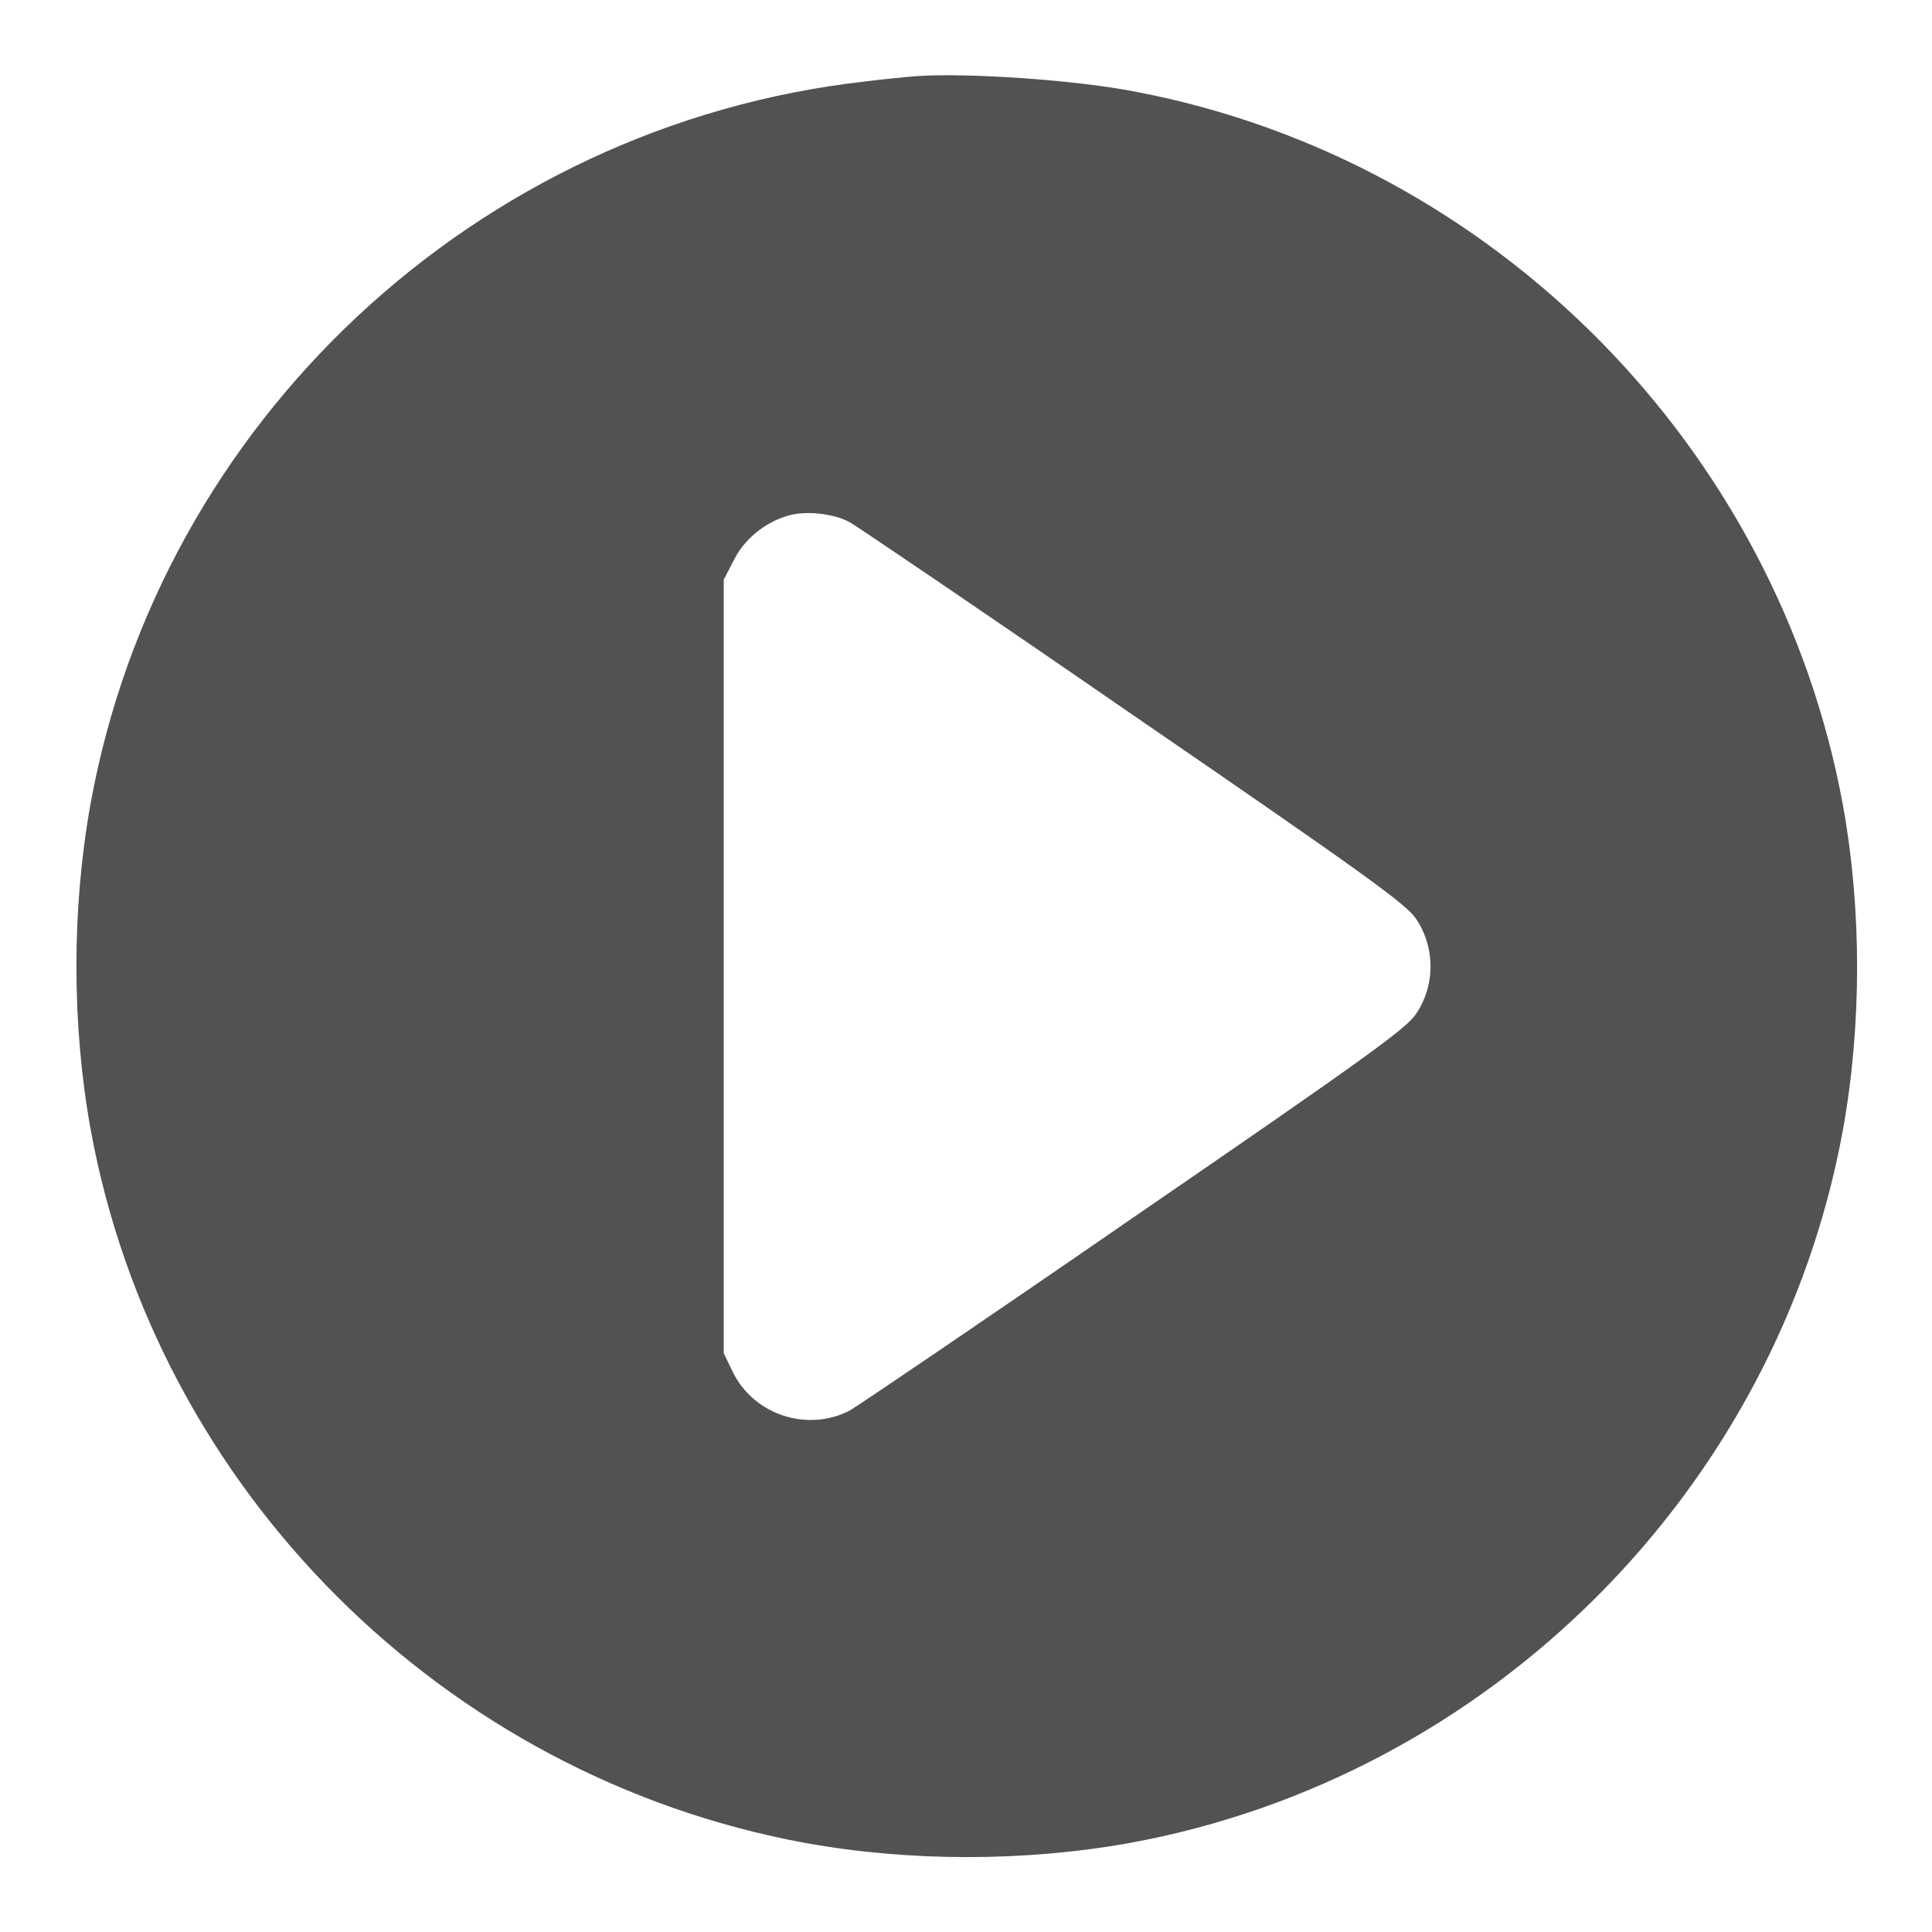 <?xml version="1.0" encoding="utf-8"?>
<!-- Svg Vector Icons : http://www.onlinewebfonts.com/icon -->
<!DOCTYPE svg PUBLIC "-//W3C//DTD SVG 1.1//EN" "http://www.w3.org/Graphics/SVG/1.1/DTD/svg11.dtd">
<svg version="1.1" xmlns="http://www.w3.org/2000/svg" xmlns:xlink="http://www.w3.org/1999/xlink" x="0px" y="0px" viewBox="0 0 256 256" enable-background="new 0 0 256 256" xml:space="preserve">
<g><g><g><path fill="#505351" d="M121.3,10.1c-1.3,0.1-4.3,0.4-6.7,0.7c-51.4,5.8-93.4,45-102.6,95.7c-2.5,13.9-2.5,29.2,0,43.1c8.7,47.8,46.8,85.8,94.7,94.6c13.8,2.5,29.1,2.5,43,0c47.7-8.7,85.8-46.8,94.5-94.5c2.5-13.9,2.5-29.2,0-43c-8.7-47.4-46.2-85.4-93.5-94.5C142.8,10.6,128,9.6,121.3,10.1z M112.6,69.2c0.9,0.5,17.9,12,37.6,25.6c30.9,21.2,36.1,25,37.4,26.9c2.6,3.8,2.6,8.9,0,12.7c-1.3,1.9-6.5,5.7-37.4,26.9c-19.7,13.6-36.7,25.1-37.6,25.6c-5.6,2.9-12.7,0.6-15.5-5.1l-1.2-2.5V128V76.8l1.3-2.5c1.3-2.7,4-5,7-5.9C106.5,67.6,110.4,68,112.6,69.2z"/></g></g></g>
</svg>